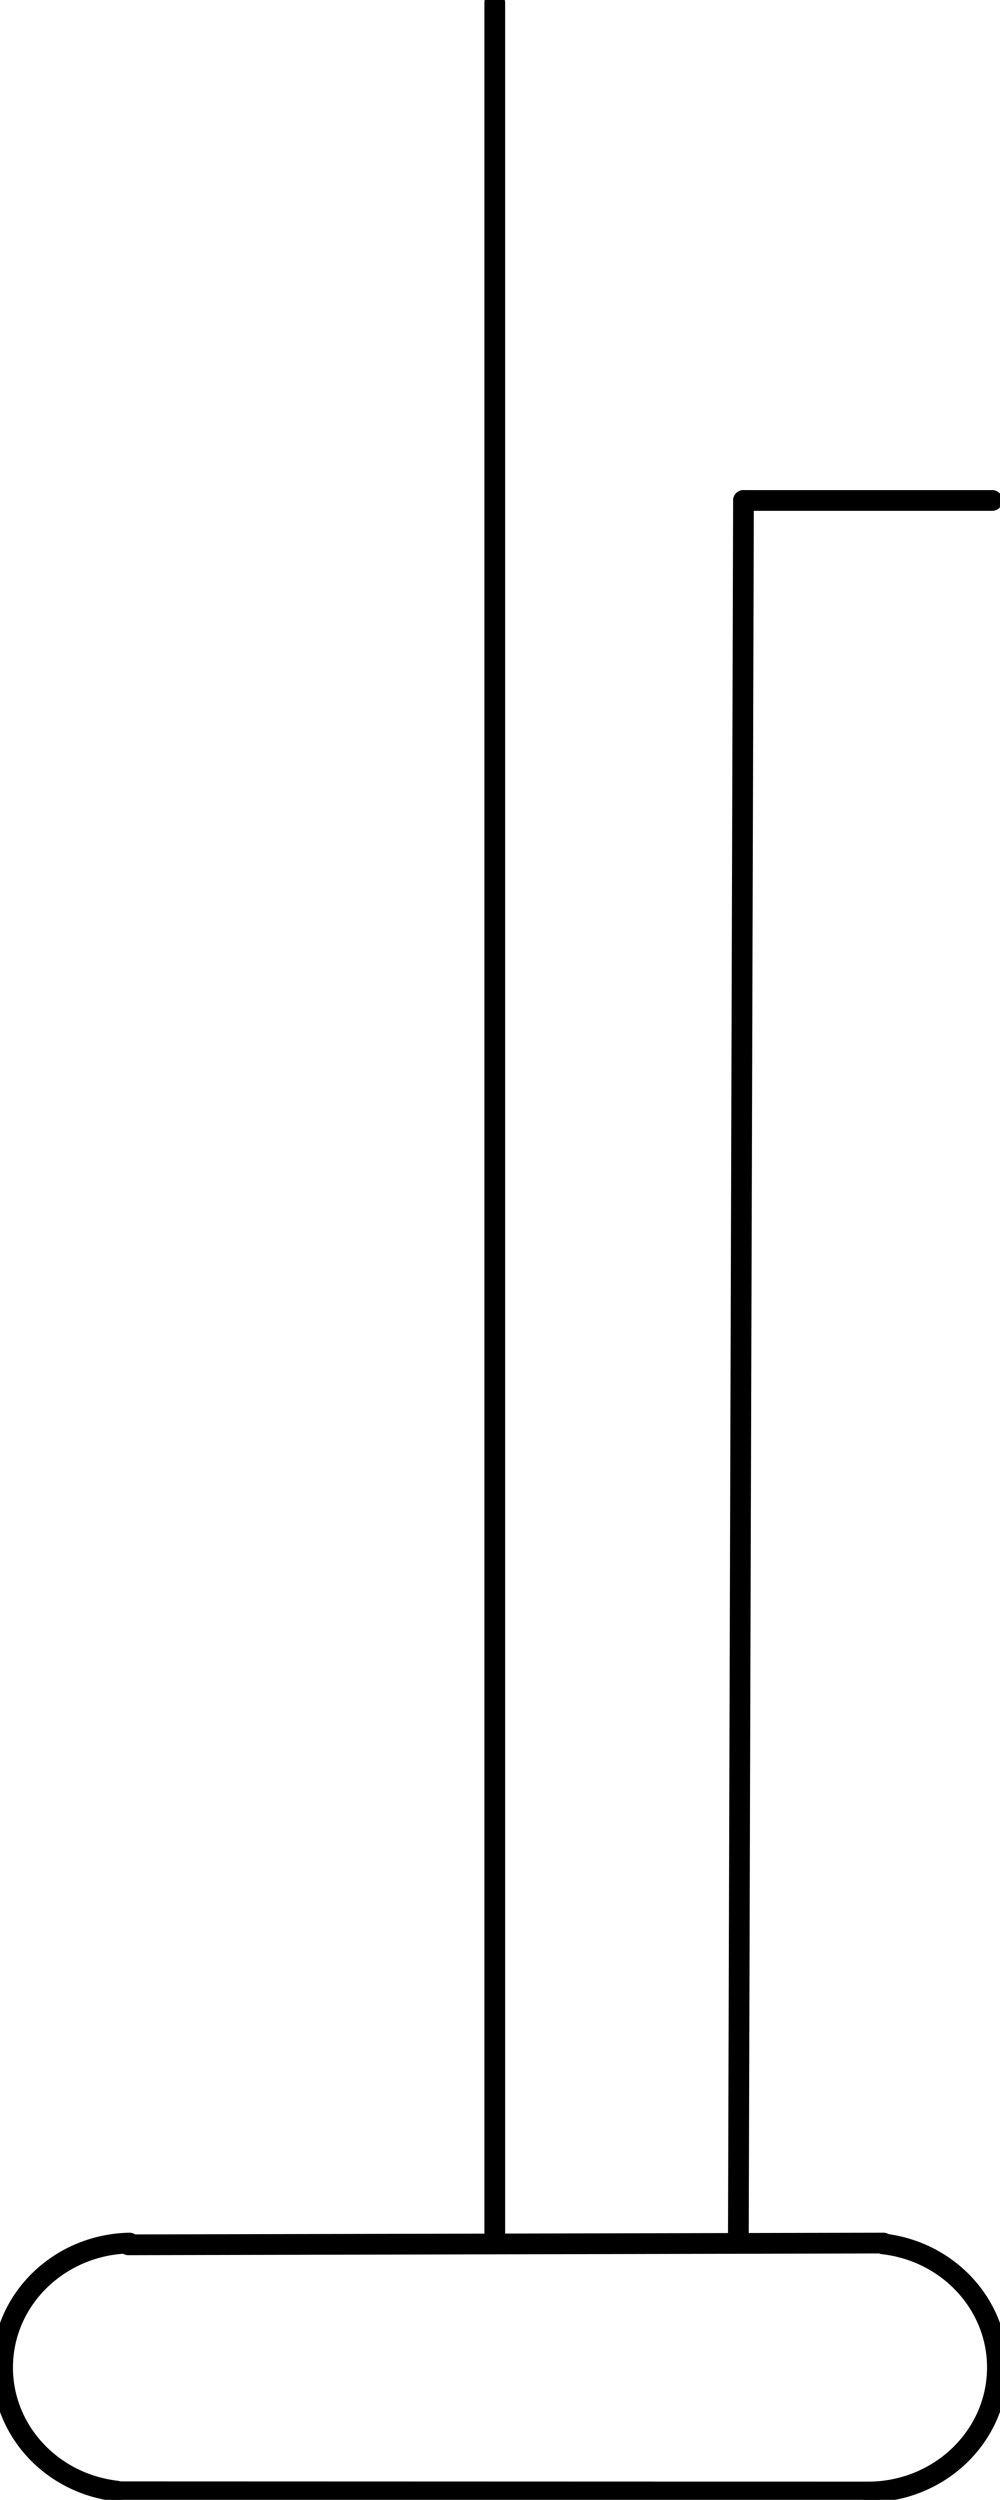 <?xml version="1.0" encoding="UTF-8"?><!DOCTYPE svg PUBLIC "-//W3C//DTD SVG 1.1//EN" "http://www.w3.org/Graphics/SVG/1.1/DTD/svg11.dtd"><svg xmlns="http://www.w3.org/2000/svg" xmlns:xlink="http://www.w3.org/1999/xlink" version="1.1" width="51.06mm" height="127.518mm" viewBox="-0.031 -0.031 12.062 30.125"><defs vector-effect="non-scaling-stroke"/><g><g id="cell-8SfY9AcWIXY1wlhgkMa5-0" layer="Symbol"><path d="M8.875 27L8.937 6" fill="none" stroke="rgb(0, 0, 0)" stroke-miterlimit="10" pointer-events="stroke" stroke-width="0.25" stroke-linecap="round" stroke-linejoin="round"/></g><g id="cell-rSNX6scutslhj8xv5Tr2-46" layer="Symbol"><path d="M10.623 27.01C11.438 27.104 12.039 27.787 11.998 28.574 11.957 29.361 11.289 29.984 10.469 30" fill="none" stroke="rgb(0, 0, 0)" stroke-miterlimit="10" pointer-events="all" stroke-width="0.25" stroke-linecap="round" stroke-linejoin="round"/></g><g id="cell-rSNX6scutslhj8xv5Tr2-45" layer="Symbol"><path d="M1.377 29.989C0.562 29.895-0.039 29.213 0.002 28.425 0.042 27.639 0.711 27.016 1.531 27" fill="none" stroke="rgb(0, 0, 0)" stroke-miterlimit="10" pointer-events="all" stroke-width="0.25" stroke-linecap="round" stroke-linejoin="round"/></g><g id="cell-rSNX6scutslhj8xv5Tr2-44" layer="Symbol"><path d="M1.384 29.997L10.5 30" fill="none" stroke="rgb(0, 0, 0)" stroke-miterlimit="10" pointer-events="stroke" stroke-width="0.25" stroke-linecap="round" stroke-linejoin="round"/></g><g id="cell-rSNX6scutslhj8xv5Tr2-43" layer="Symbol"><path d="M1.516 27.021L10.625 27" fill="none" stroke="rgb(0, 0, 0)" stroke-miterlimit="10" pointer-events="stroke" stroke-width="0.25" stroke-linecap="round" stroke-linejoin="round"/></g><g id="cell-rSNX6scutslhj8xv5Tr2-42" layer="Symbol"><path d="M8.937 6L11.937 6" fill="none" stroke="rgb(0, 0, 0)" stroke-miterlimit="10" pointer-events="stroke" stroke-width="0.25" stroke-linecap="round" stroke-linejoin="round"/></g><g id="cell-rSNX6scutslhj8xv5Tr2-41" layer="Symbol"><path d="M5.937 27L5.937 0" fill="none" stroke="rgb(0, 0, 0)" stroke-miterlimit="10" pointer-events="stroke" stroke-width="0.25" stroke-linecap="round" stroke-linejoin="round"/></g></g></svg>